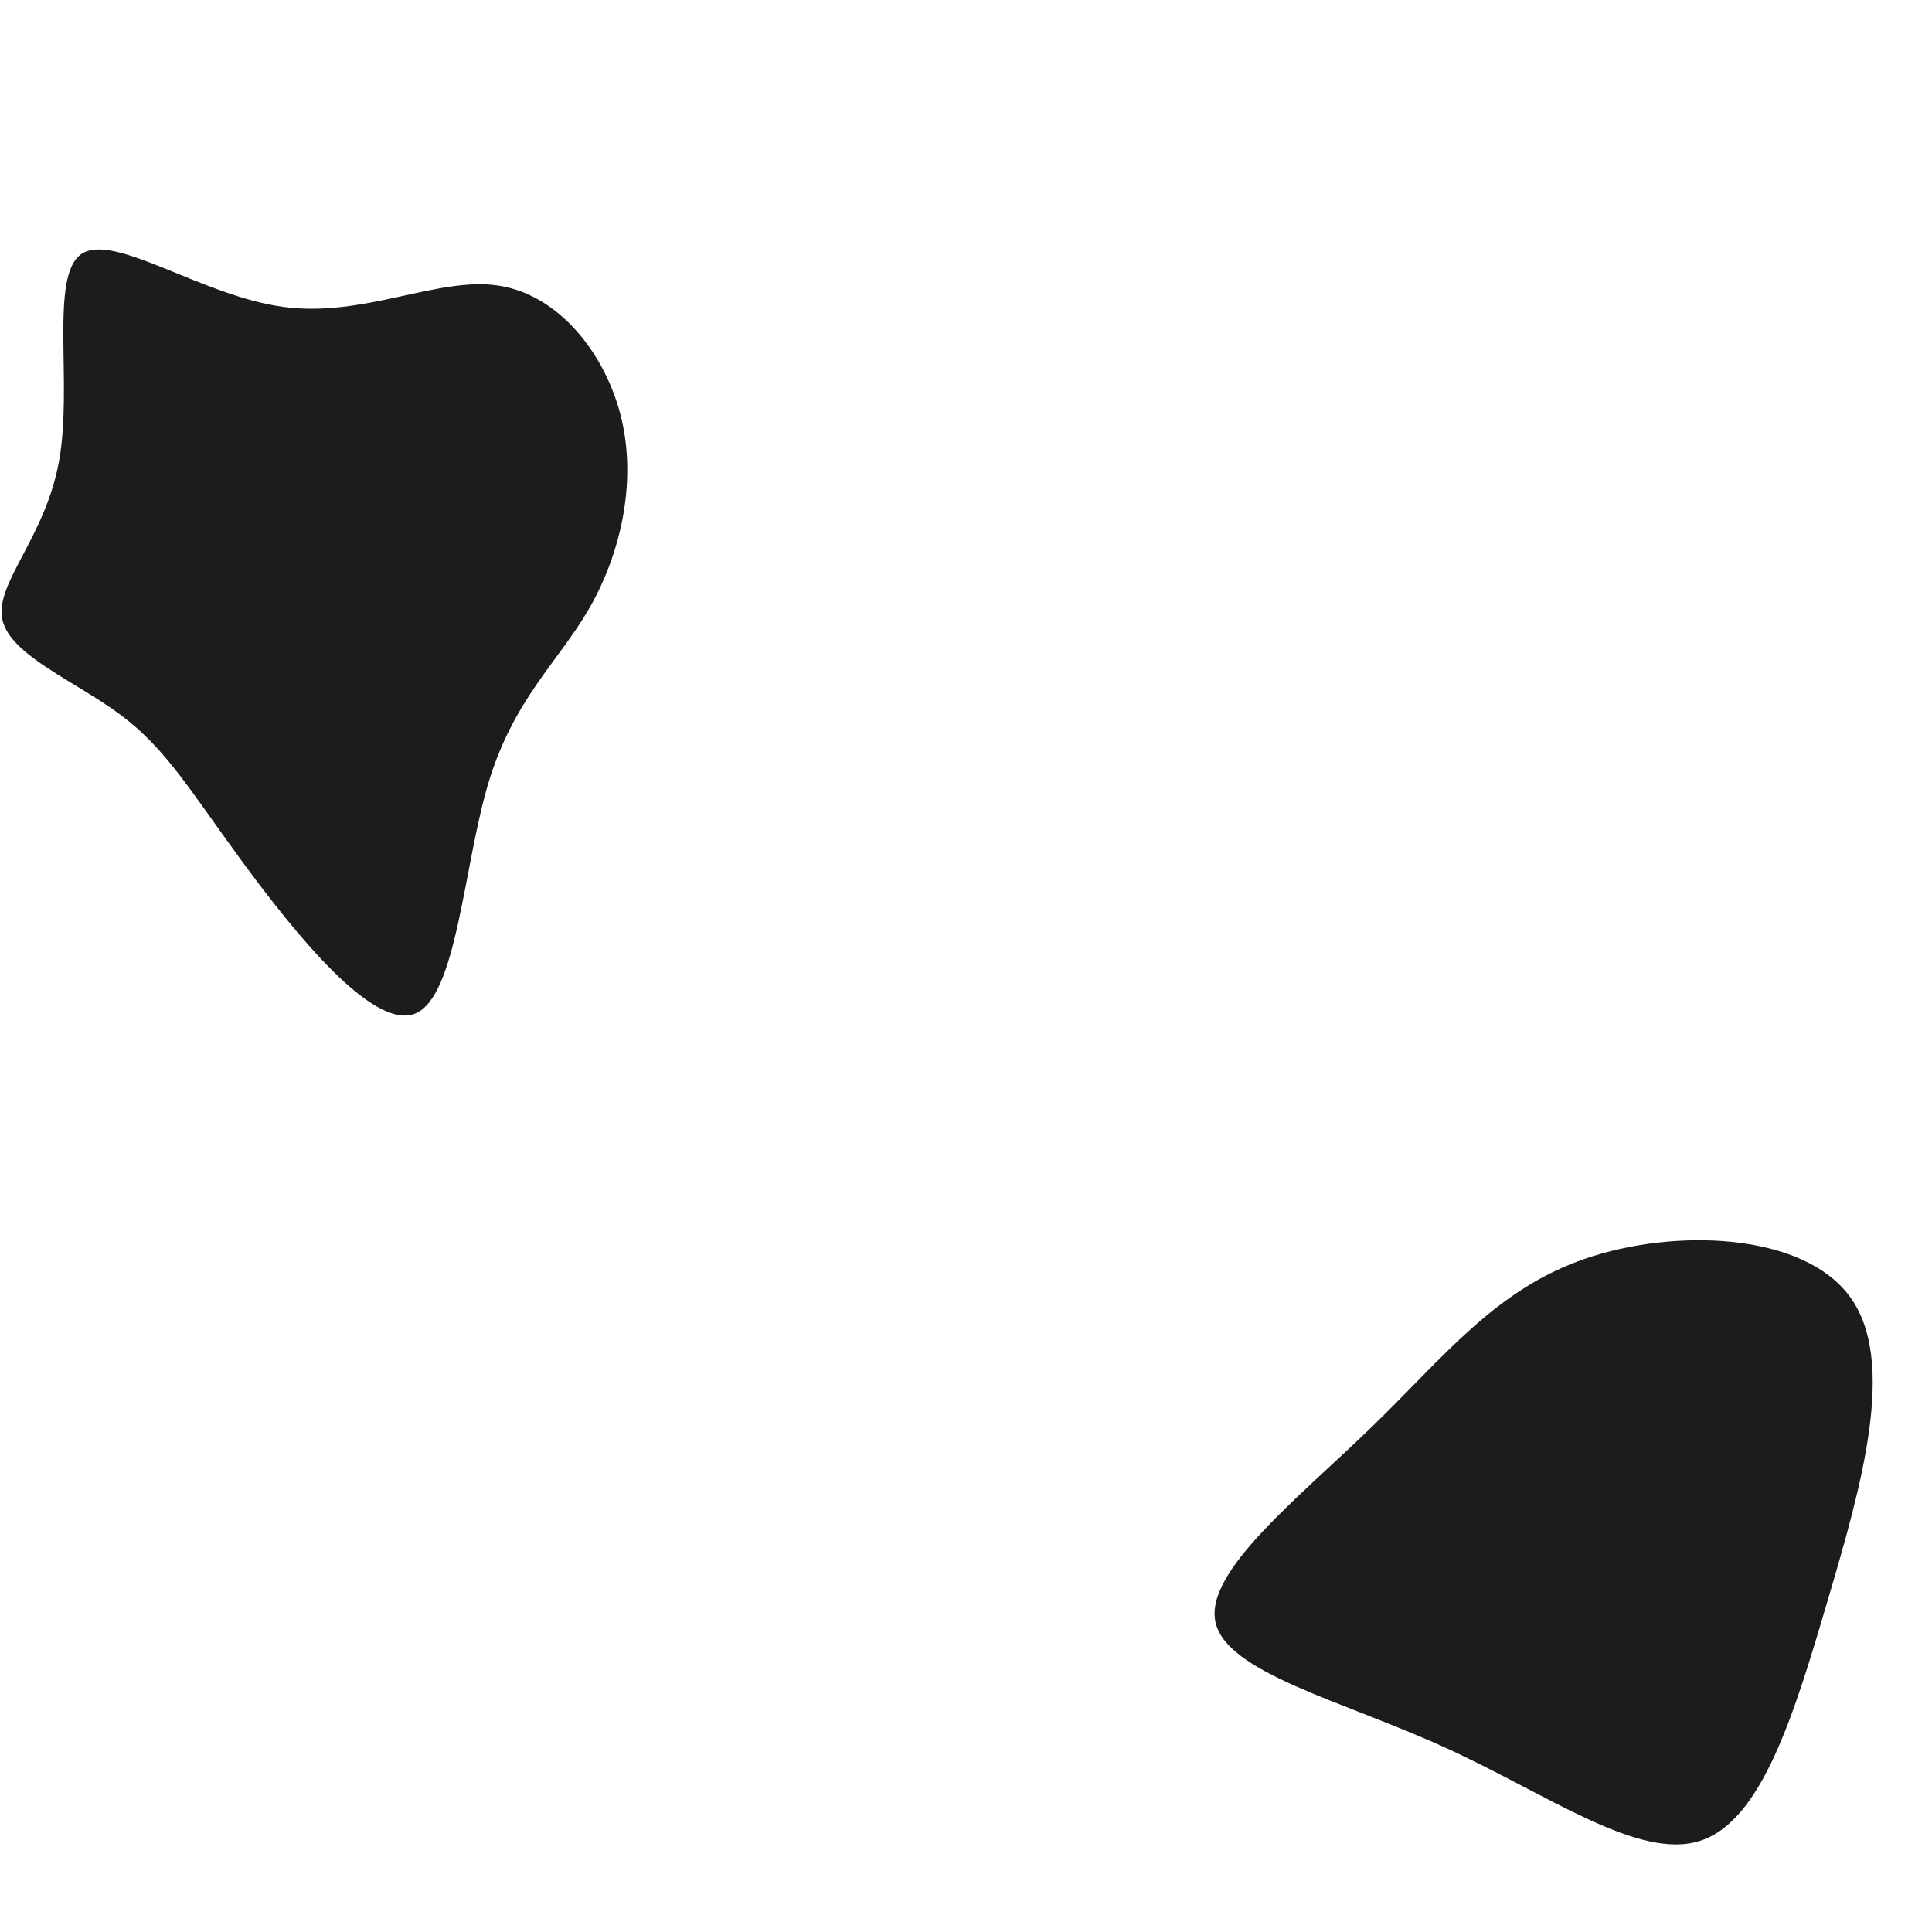 <?xml version="1.0" standalone="no"?>
<svg
  width="600"
  height="600"
  viewBox="0 0 1000 1000"
  xmlns="http://www.w3.org/2000/svg"
>
  <g transform="translate(800,800)">
    <path d="M157.6,-128.7C181.9,-95.4,163.6,-31.1,146,28.4C128.5,87.9,111.8,142.6,80,152.8C48.2,163.1,1.3,128.8,-52.1,104.5C-105.4,80.2,-165.3,65.8,-170.9,39.5C-176.5,13.3,-127.7,-24.8,-90.2,-61.2C-52.6,-97.6,-26.3,-132.3,20.2,-148.4C66.7,-164.5,133.4,-162.1,157.6,-128.7Z" fill="#1d1c1a" />
  </g>

  <g transform="translate(150,300)">
    <path d="M107.8,-152.2C139.2,-147.6,163.7,-116.8,171.7,-83.2C179.6,-49.5,171,-13.1,155.1,14.7C139.2,42.4,116.1,61.5,102.9,104.9C89.8,148.4,86.6,216.2,64.7,224.7C42.7,233.2,2.1,182.3,-24.6,146C-51.2,109.7,-63.8,87.9,-87.2,70.3C-110.6,52.7,-144.9,39.2,-148.8,20.6C-152.8,1.9,-126.4,-21.9,-119.4,-61.6C-112.3,-101.4,-124.5,-157.1,-107.9,-168.5C-91.2,-179.9,-45.6,-146.9,-3.7,-141.2C38.2,-135.4,76.4,-156.9,107.8,-152.2Z" fill="#1d1c1a"  />
  </g>
</svg>
    